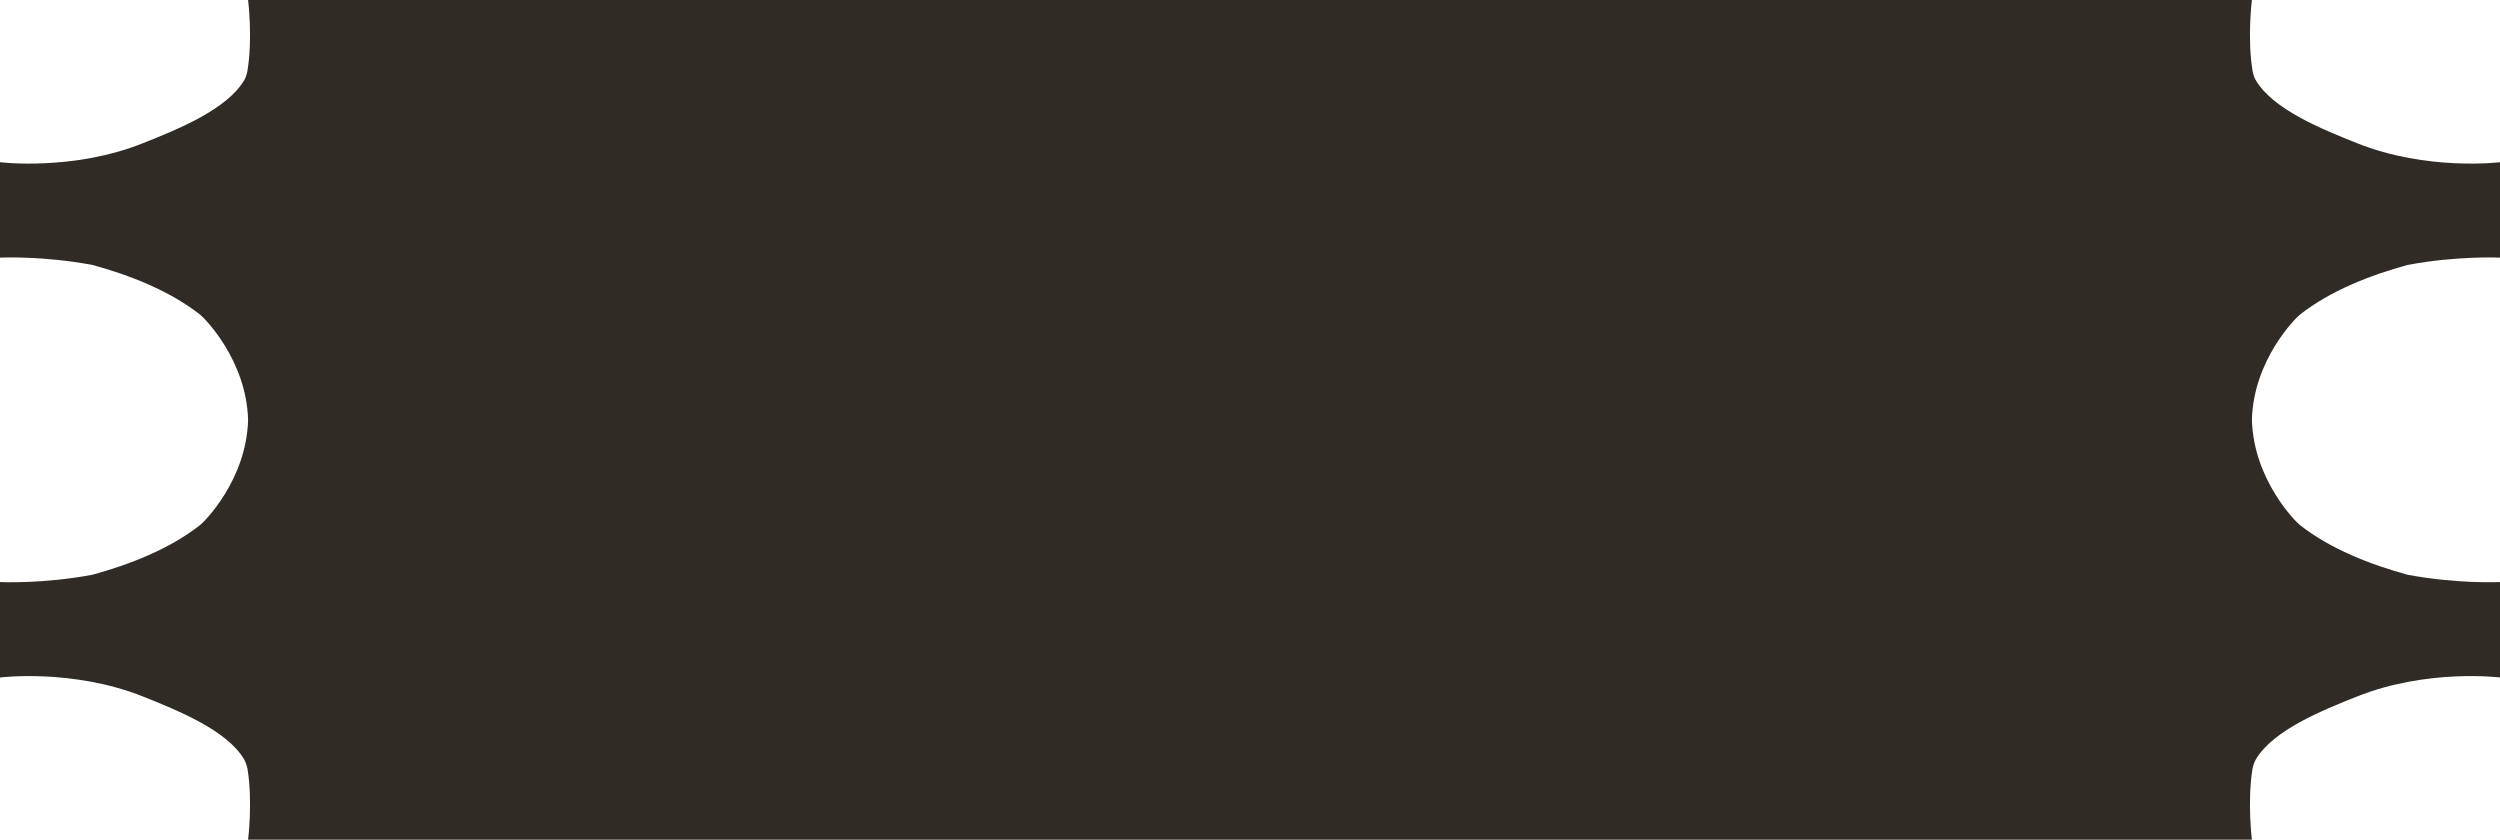 <?xml version="1.0" encoding="utf-8"?>
<!-- Generator: Adobe Illustrator 23.0.3, SVG Export Plug-In . SVG Version: 6.00 Build 0)  -->
<svg version="1.1" id="Vrstva_1" xmlns="http://www.w3.org/2000/svg" xmlns:xlink="http://www.w3.org/1999/xlink" x="0px" y="0px"
	 viewBox="0 0 262 88" style="enable-background:new 0 0 262 88;" xml:space="preserve">
<style type="text/css">
	.st0{fill:#312B25;}
</style>
<path class="st0" d="M247,15c-3.62-1.45-8.83-3.53-10.62-6.64c-0.13-0.22-0.26-0.62-0.3-0.87C235.49,4.06,236,0,236,0h-1h-5h-2h-1
	H35h-1h-3h-4h-1c0,0,0.51,4.06-0.08,7.49c-0.04,0.25-0.17,0.65-0.3,0.87c-1.8,3.11-7.01,5.2-10.62,6.64c-7.38,2.95-15,2-15,2v1v8v1
	c0,0,4.44-0.22,9.7,0.77c3.84,1.05,8.09,2.69,11.3,5.23c0.37,0.29,4.82,4.67,5,11c-0.17,6.33-4.63,10.71-5,11
	c-3.21,2.54-7.46,4.18-11.3,5.23C4.44,61.22,0,61,0,61v1v8v1c0,0,7.62-0.95,15,2c3.59,1.44,8.75,3.5,10.58,6.57
	c0.15,0.26,0.31,0.72,0.36,1.02C26.5,84,26,88,26,88h1h4h3h1h192h1h2h5h1c0,0-0.5-4,0.06-7.41c0.05-0.3,0.2-0.76,0.36-1.02
	c1.83-3.07,6.99-5.14,10.58-6.57c7.38-2.95,15-2,15-2v-1v-8v-1c0,0-4.44,0.22-9.7-0.77c-3.84-1.05-8.09-2.69-11.3-5.23
	c-0.37-0.29-4.82-4.67-5-11c0.17-6.33,4.63-10.71,5-11c3.21-2.54,7.46-4.18,11.3-5.23C257.56,26.78,262,27,262,27v-1v-8v-1
	C262,17,254.38,17.95,247,15z"/>
</svg>
